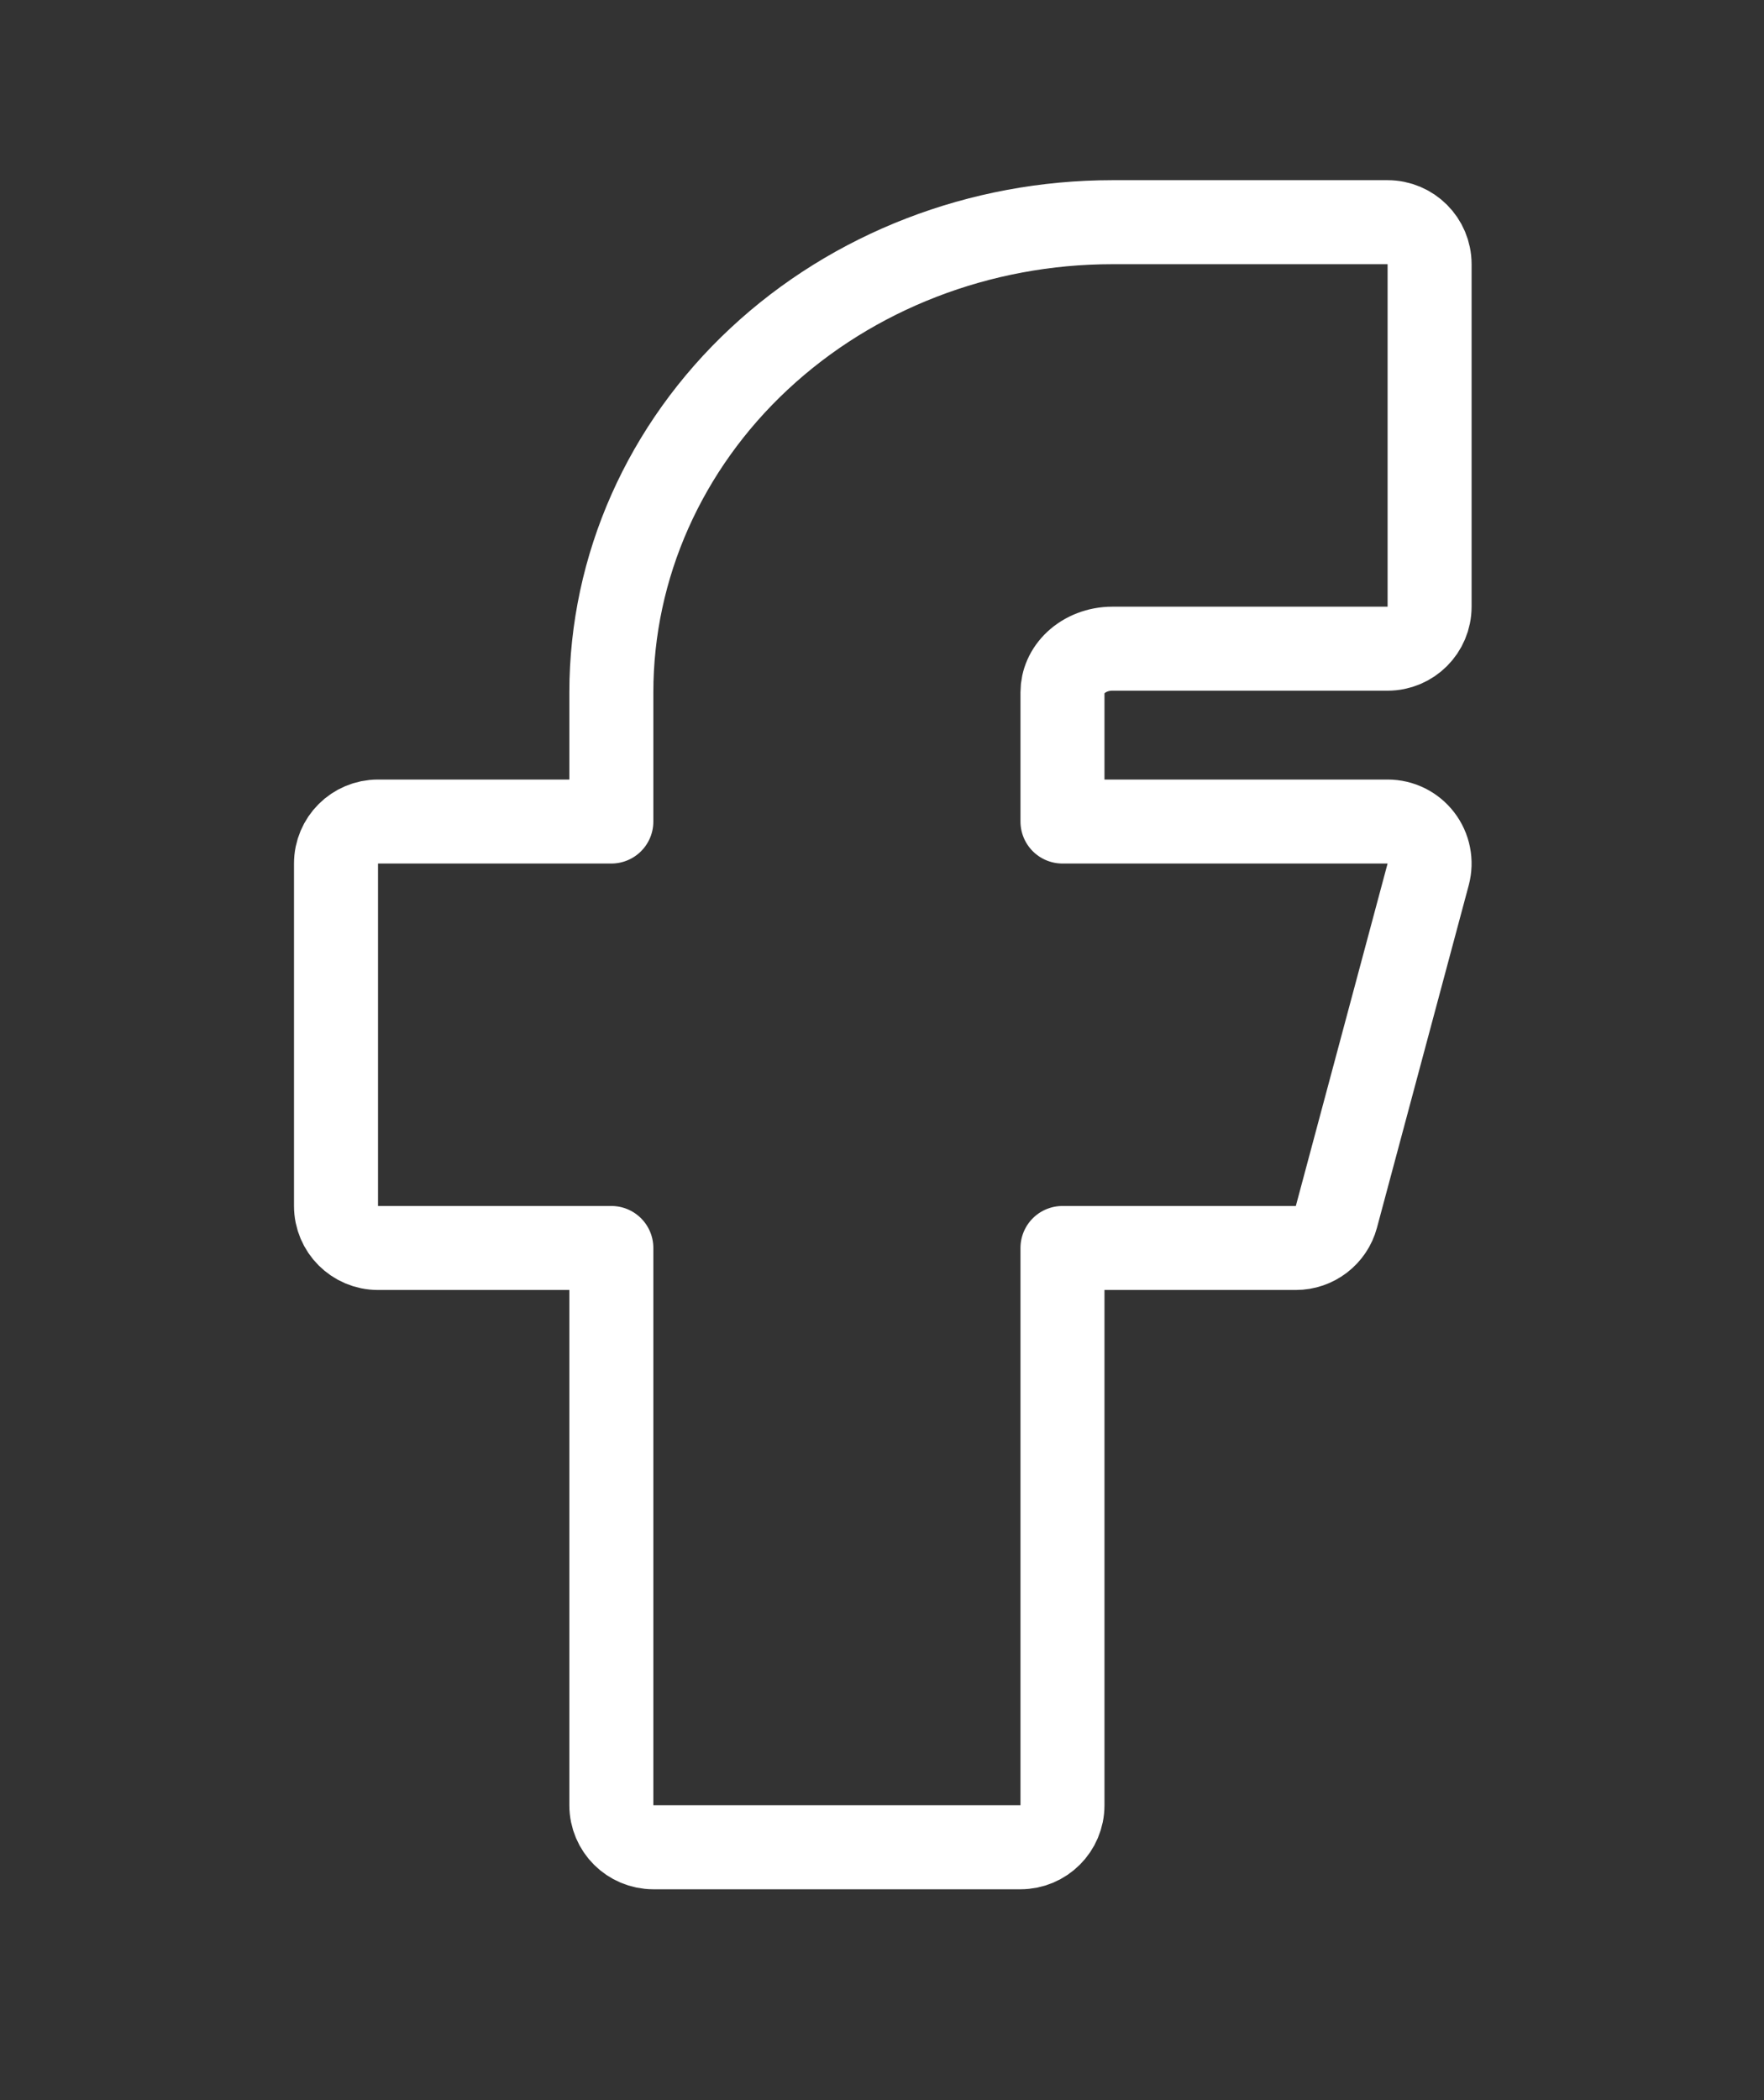<svg width="42" height="50" viewBox="0 0 42 50" fill="none" xmlns="http://www.w3.org/2000/svg">
<rect x="0" y="0" width="42" height="50" fill="#333333" stroke="none"/>
<path d="M9 19.559C8.448 19.559 8 20.006 8 20.559V28.712C8 29.264 8.448 29.712 9 29.712H14.556V42.98C14.556 43.533 15.004 43.98 15.556 43.98H24.297C24.849 43.98 25.297 43.533 25.297 42.98V29.712H30.853C31.305 29.712 31.702 29.408 31.819 28.971L34.004 20.817C34.084 20.517 34.021 20.197 33.831 19.95C33.642 19.703 33.349 19.559 33.038 19.559H25.297V16.482C25.297 16.23 25.404 15.973 25.619 15.772C25.837 15.569 26.146 15.444 26.482 15.444H33.038C33.59 15.444 34.038 14.996 34.038 14.444V6.29C34.038 5.738 33.59 5.29 33.038 5.29H26.482C23.341 5.29 20.315 6.453 18.074 8.544C15.831 10.636 14.556 13.49 14.556 16.482V19.559H9Z" stroke="white" stroke-width="2" stroke-linecap="round" stroke-linejoin="round"/>
</svg>
